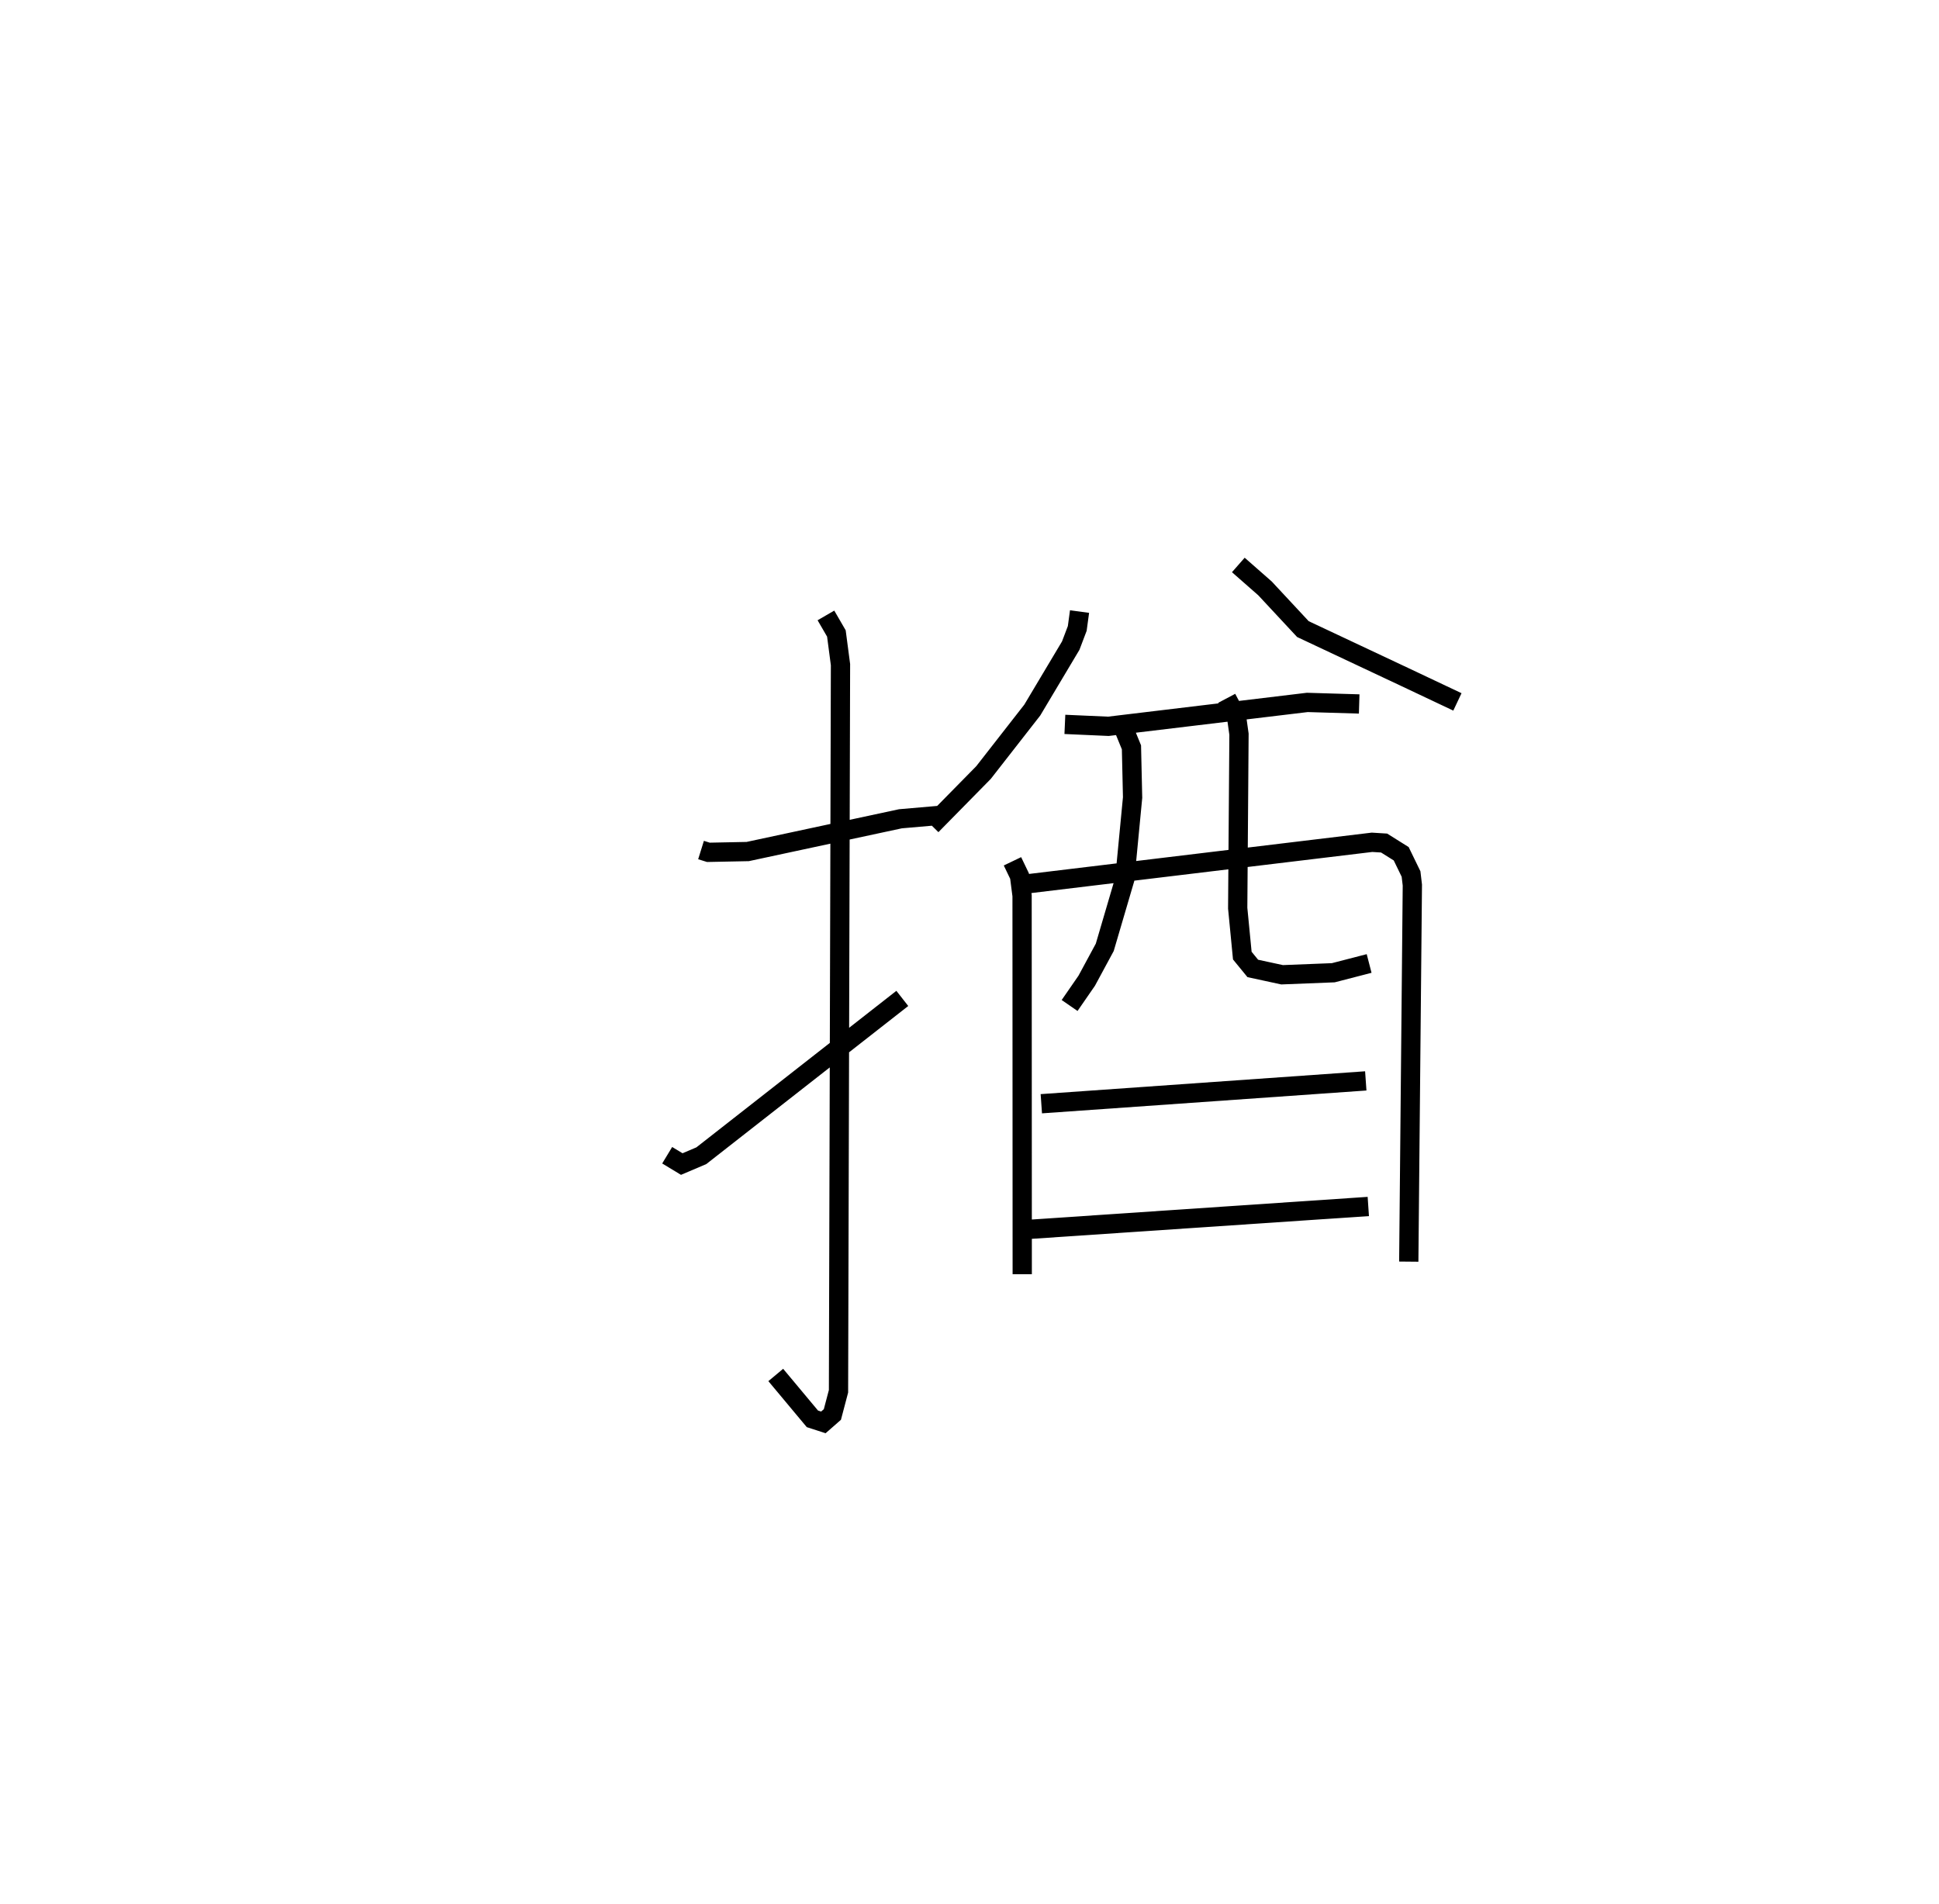 <?xml version="1.0" encoding="utf-8" ?>
<svg baseProfile="full" height="98.841" version="1.1" width="100.652" xmlns="http://www.w3.org/2000/svg" xmlns:ev="http://www.w3.org/2001/xml-events" xmlns:xlink="http://www.w3.org/1999/xlink"><defs /><rect fill="white" height="98.841" width="100.652" x="0" y="0" /><path d="M25,25 m0.0,0.0 m11.39,19.127 l0.382,0.119 2.041,-0.041 l7.93,-1.701 2.088,-0.181 m-5.958,-10.375 l0.543,0.936 0.213,1.617 l-0.103,37.723 -0.318,1.205 l-0.468,0.41 -0.57,-0.185 l-1.901,-2.277 m-5.636,-11.407 l0.757,0.458 1.015,-0.432 l10.433,-8.167 m9.2,-20.082 l-0.119,0.877 -0.338,0.891 l-1.997,3.347 -2.531,3.243 l-2.697,2.743 m15.924,-13.52 l1.384,1.215 1.968,2.114 l5.301,2.494 2.72,1.286 m-20.376,1.167 l2.257,0.1 10.327,-1.24 l2.693,0.08 m-17.998,8.168 l0.367,0.765 0.132,1.021 l0.008,19.647 m0.374,-20.276 l17.784,-2.144 0.627,0.039 l0.887,0.556 0.511,1.052 l0.068,0.574 -0.186,19.548 m-14.777,-27.632 l0.382,0.934 0.059,2.605 l-0.407,4.245 -1.038,3.532 l-0.935,1.731 -0.89,1.288 m8.155,-15.946 l0.512,0.969 0.126,0.896 l-0.067,9.03 0.239,2.462 l0.544,0.665 1.521,0.329 l2.659,-0.105 1.859,-0.481 m-17.016,7.281 l16.842,-1.186 m-17.86,7.733 l17.991,-1.214 " fill="none" stroke="black" stroke-width="1" /></svg>